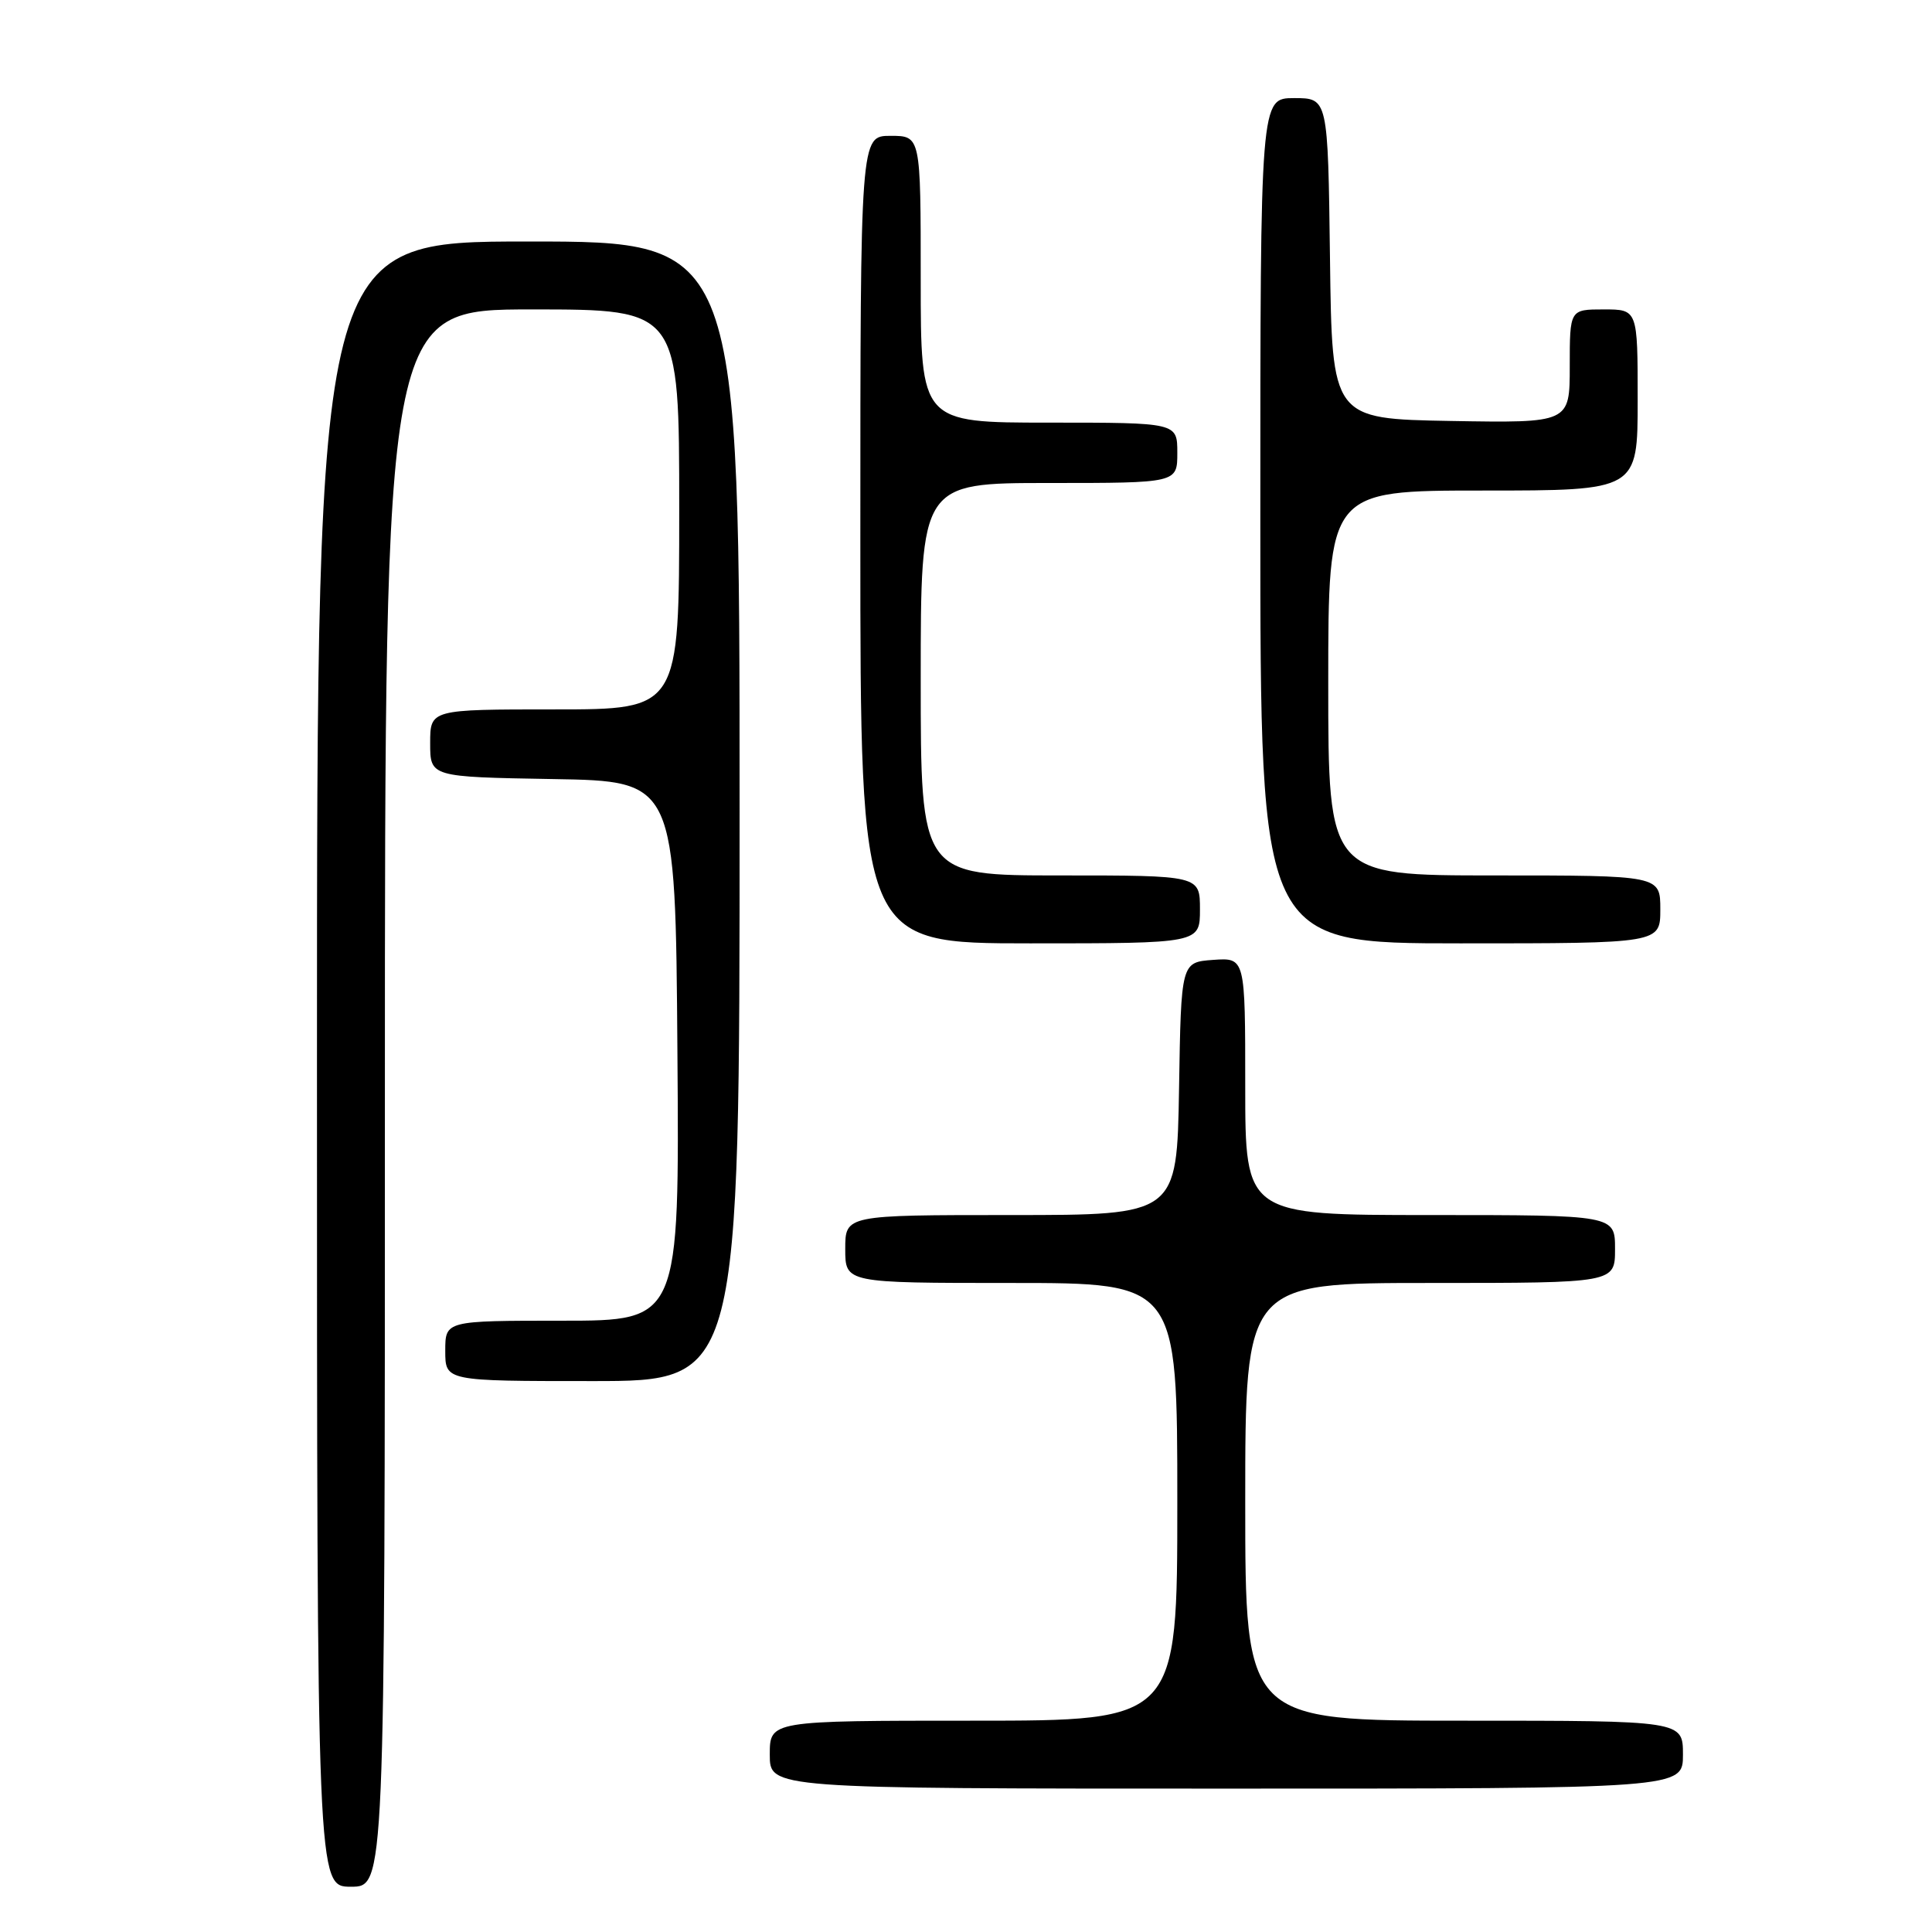 <?xml version="1.0" encoding="UTF-8" standalone="no"?>
<!DOCTYPE svg PUBLIC "-//W3C//DTD SVG 1.1//EN" "http://www.w3.org/Graphics/SVG/1.1/DTD/svg11.dtd" >
<svg xmlns="http://www.w3.org/2000/svg" xmlns:xlink="http://www.w3.org/1999/xlink" version="1.1" viewBox="0 0 256 256">
 <g >
 <path fill="currentColor"
d=" M 51.00 145.50 C 51.00 41.00 51.00 41.00 70.50 41.00 C 90.00 41.00 90.00 41.00 90.00 67.50 C 90.00 94.00 90.00 94.00 73.50 94.00 C 57.00 94.00 57.00 94.00 57.00 98.48 C 57.00 102.95 57.00 102.95 73.25 103.23 C 89.50 103.50 89.50 103.50 89.76 139.25 C 90.03 175.00 90.03 175.00 74.51 175.00 C 59.00 175.00 59.00 175.00 59.00 179.00 C 59.00 183.00 59.00 183.00 78.50 183.00 C 98.00 183.00 98.00 183.00 98.00 107.50 C 98.00 32.00 98.00 32.00 70.00 32.00 C 42.00 32.00 42.00 32.00 42.00 141.00 C 42.00 250.00 42.00 250.00 46.50 250.00 C 51.00 250.00 51.00 250.00 51.00 145.50 Z  M 223.00 232.50 C 223.00 228.00 223.00 228.00 194.00 228.00 C 165.00 228.00 165.00 228.00 165.00 199.00 C 165.00 170.00 165.00 170.00 189.50 170.00 C 214.00 170.00 214.00 170.00 214.00 165.50 C 214.00 161.00 214.00 161.00 189.50 161.00 C 165.00 161.00 165.00 161.00 165.00 143.94 C 165.00 126.89 165.00 126.89 160.75 127.19 C 156.50 127.50 156.50 127.50 156.23 144.25 C 155.95 161.00 155.95 161.00 133.98 161.00 C 112.00 161.00 112.00 161.00 112.00 165.50 C 112.00 170.00 112.00 170.00 134.00 170.00 C 156.00 170.00 156.00 170.00 156.00 199.00 C 156.00 228.00 156.00 228.00 129.00 228.00 C 102.00 228.00 102.00 228.00 102.00 232.50 C 102.00 237.00 102.00 237.00 162.50 237.00 C 223.00 237.00 223.00 237.00 223.00 232.50 Z  M 159.00 120.50 C 159.00 116.00 159.00 116.00 140.50 116.00 C 122.00 116.00 122.00 116.00 122.00 90.00 C 122.00 64.00 122.00 64.00 139.00 64.00 C 156.00 64.00 156.00 64.00 156.00 60.00 C 156.00 56.00 156.00 56.00 139.00 56.00 C 122.00 56.00 122.00 56.00 122.00 37.00 C 122.00 18.00 122.00 18.00 118.00 18.00 C 114.00 18.00 114.00 18.00 114.00 71.50 C 114.00 125.00 114.00 125.00 136.50 125.00 C 159.00 125.00 159.00 125.00 159.00 120.50 Z  M 220.00 120.50 C 220.00 116.00 220.00 116.00 198.00 116.00 C 176.00 116.00 176.00 116.00 176.00 90.50 C 176.00 65.00 176.00 65.00 196.50 65.00 C 217.00 65.00 217.00 65.00 217.00 53.00 C 217.00 41.00 217.00 41.00 212.50 41.00 C 208.00 41.00 208.00 41.00 208.00 48.53 C 208.00 56.05 208.00 56.05 192.25 55.78 C 176.50 55.50 176.50 55.50 176.23 34.25 C 175.96 13.00 175.96 13.00 171.48 13.00 C 167.00 13.00 167.00 13.00 167.00 69.00 C 167.00 125.00 167.00 125.00 193.50 125.00 C 220.00 125.00 220.00 125.00 220.00 120.50 Z "/>
</g>
</svg>